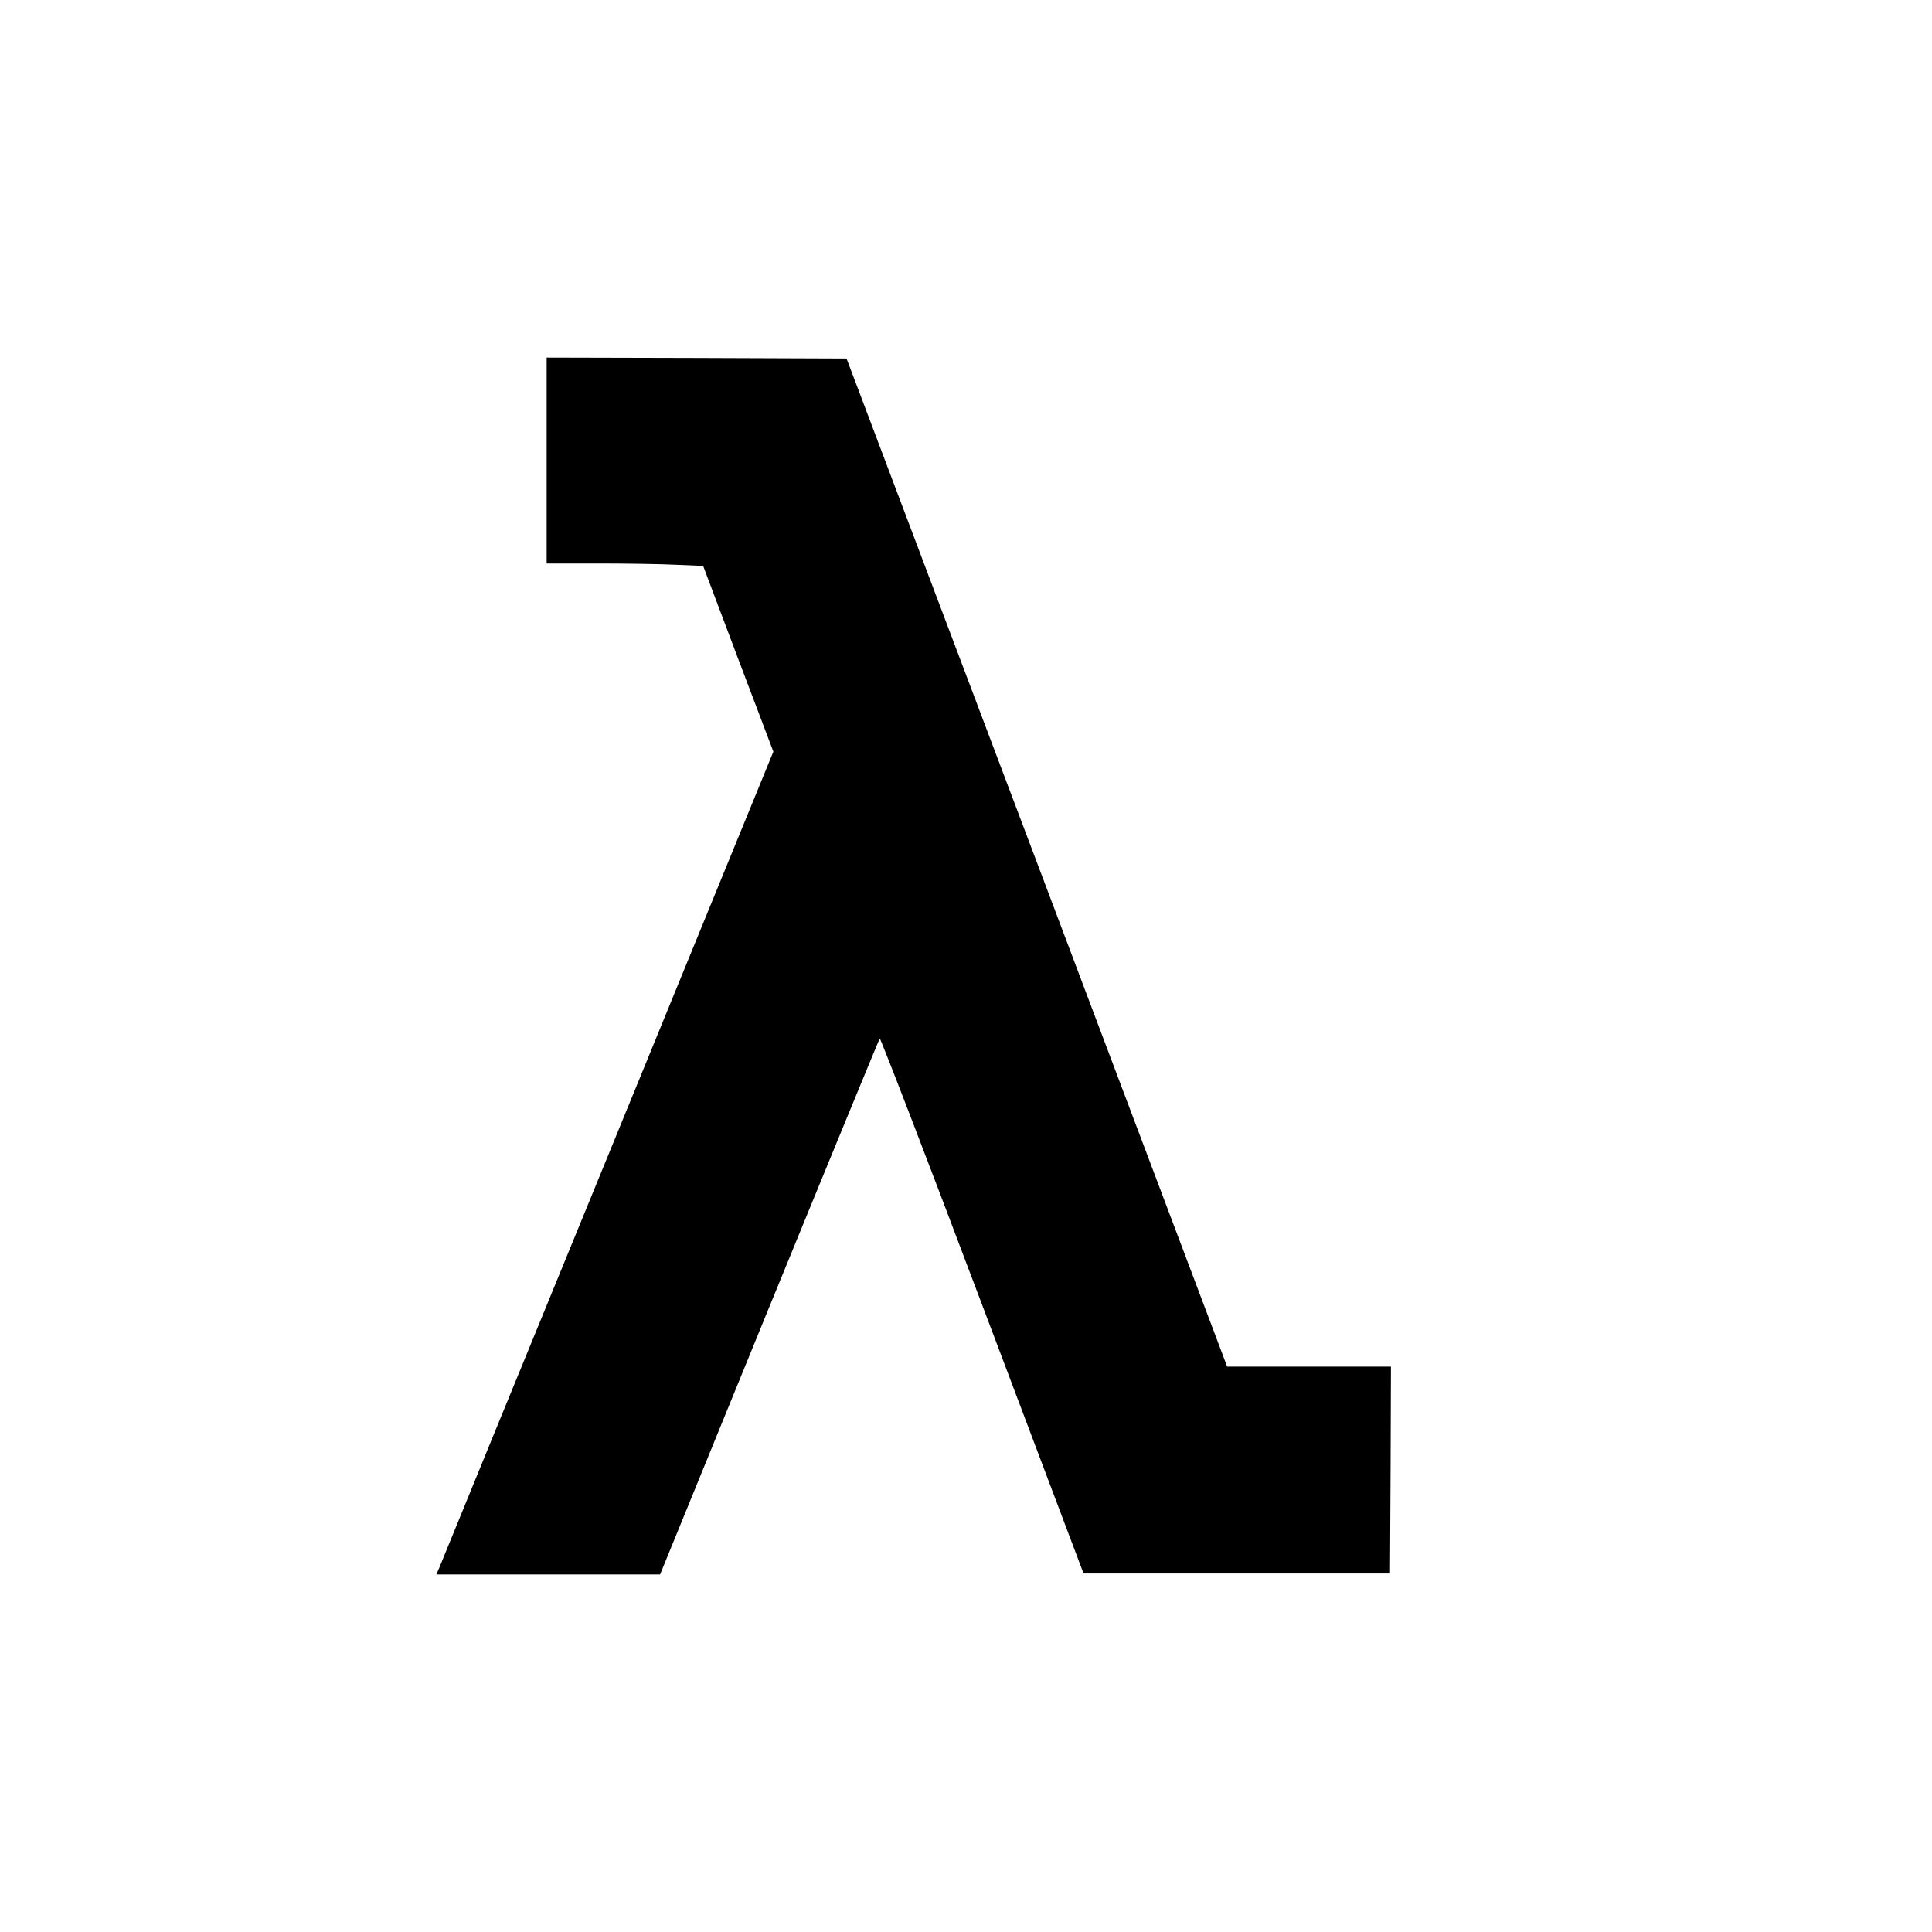 <?xml version="1.0" standalone="no"?>
<!DOCTYPE svg PUBLIC "-//W3C//DTD SVG 20010904//EN"
 "http://www.w3.org/TR/2001/REC-SVG-20010904/DTD/svg10.dtd">
<svg version="1.0" xmlns="http://www.w3.org/2000/svg"
 width="1032pt" height="1032pt" viewBox="0 0 1032 1032"
 preserveAspectRatio="xMidYMid meet">
<g transform="translate(0,1032) scale(0.1,-0.1)"
fill="#000000" stroke="none">
<path d="M2920 7860 l0 -550 278 0 c152 0 340 -3 418 -7 l140 -6 187 -496 188
-496 -884 -2160 c-487 -1188 -892 -2177 -900 -2198 l-16 -37 598 0 597 0 583
1428 c321 785 587 1430 590 1435 4 4 251 -637 548 -1425 l541 -1433 819 0 818
0 3 553 2 552 -437 0 -438 0 -1016 2693 -1017 2692 -801 3 -801 2 0 -550z"/>
</g>
</svg>
